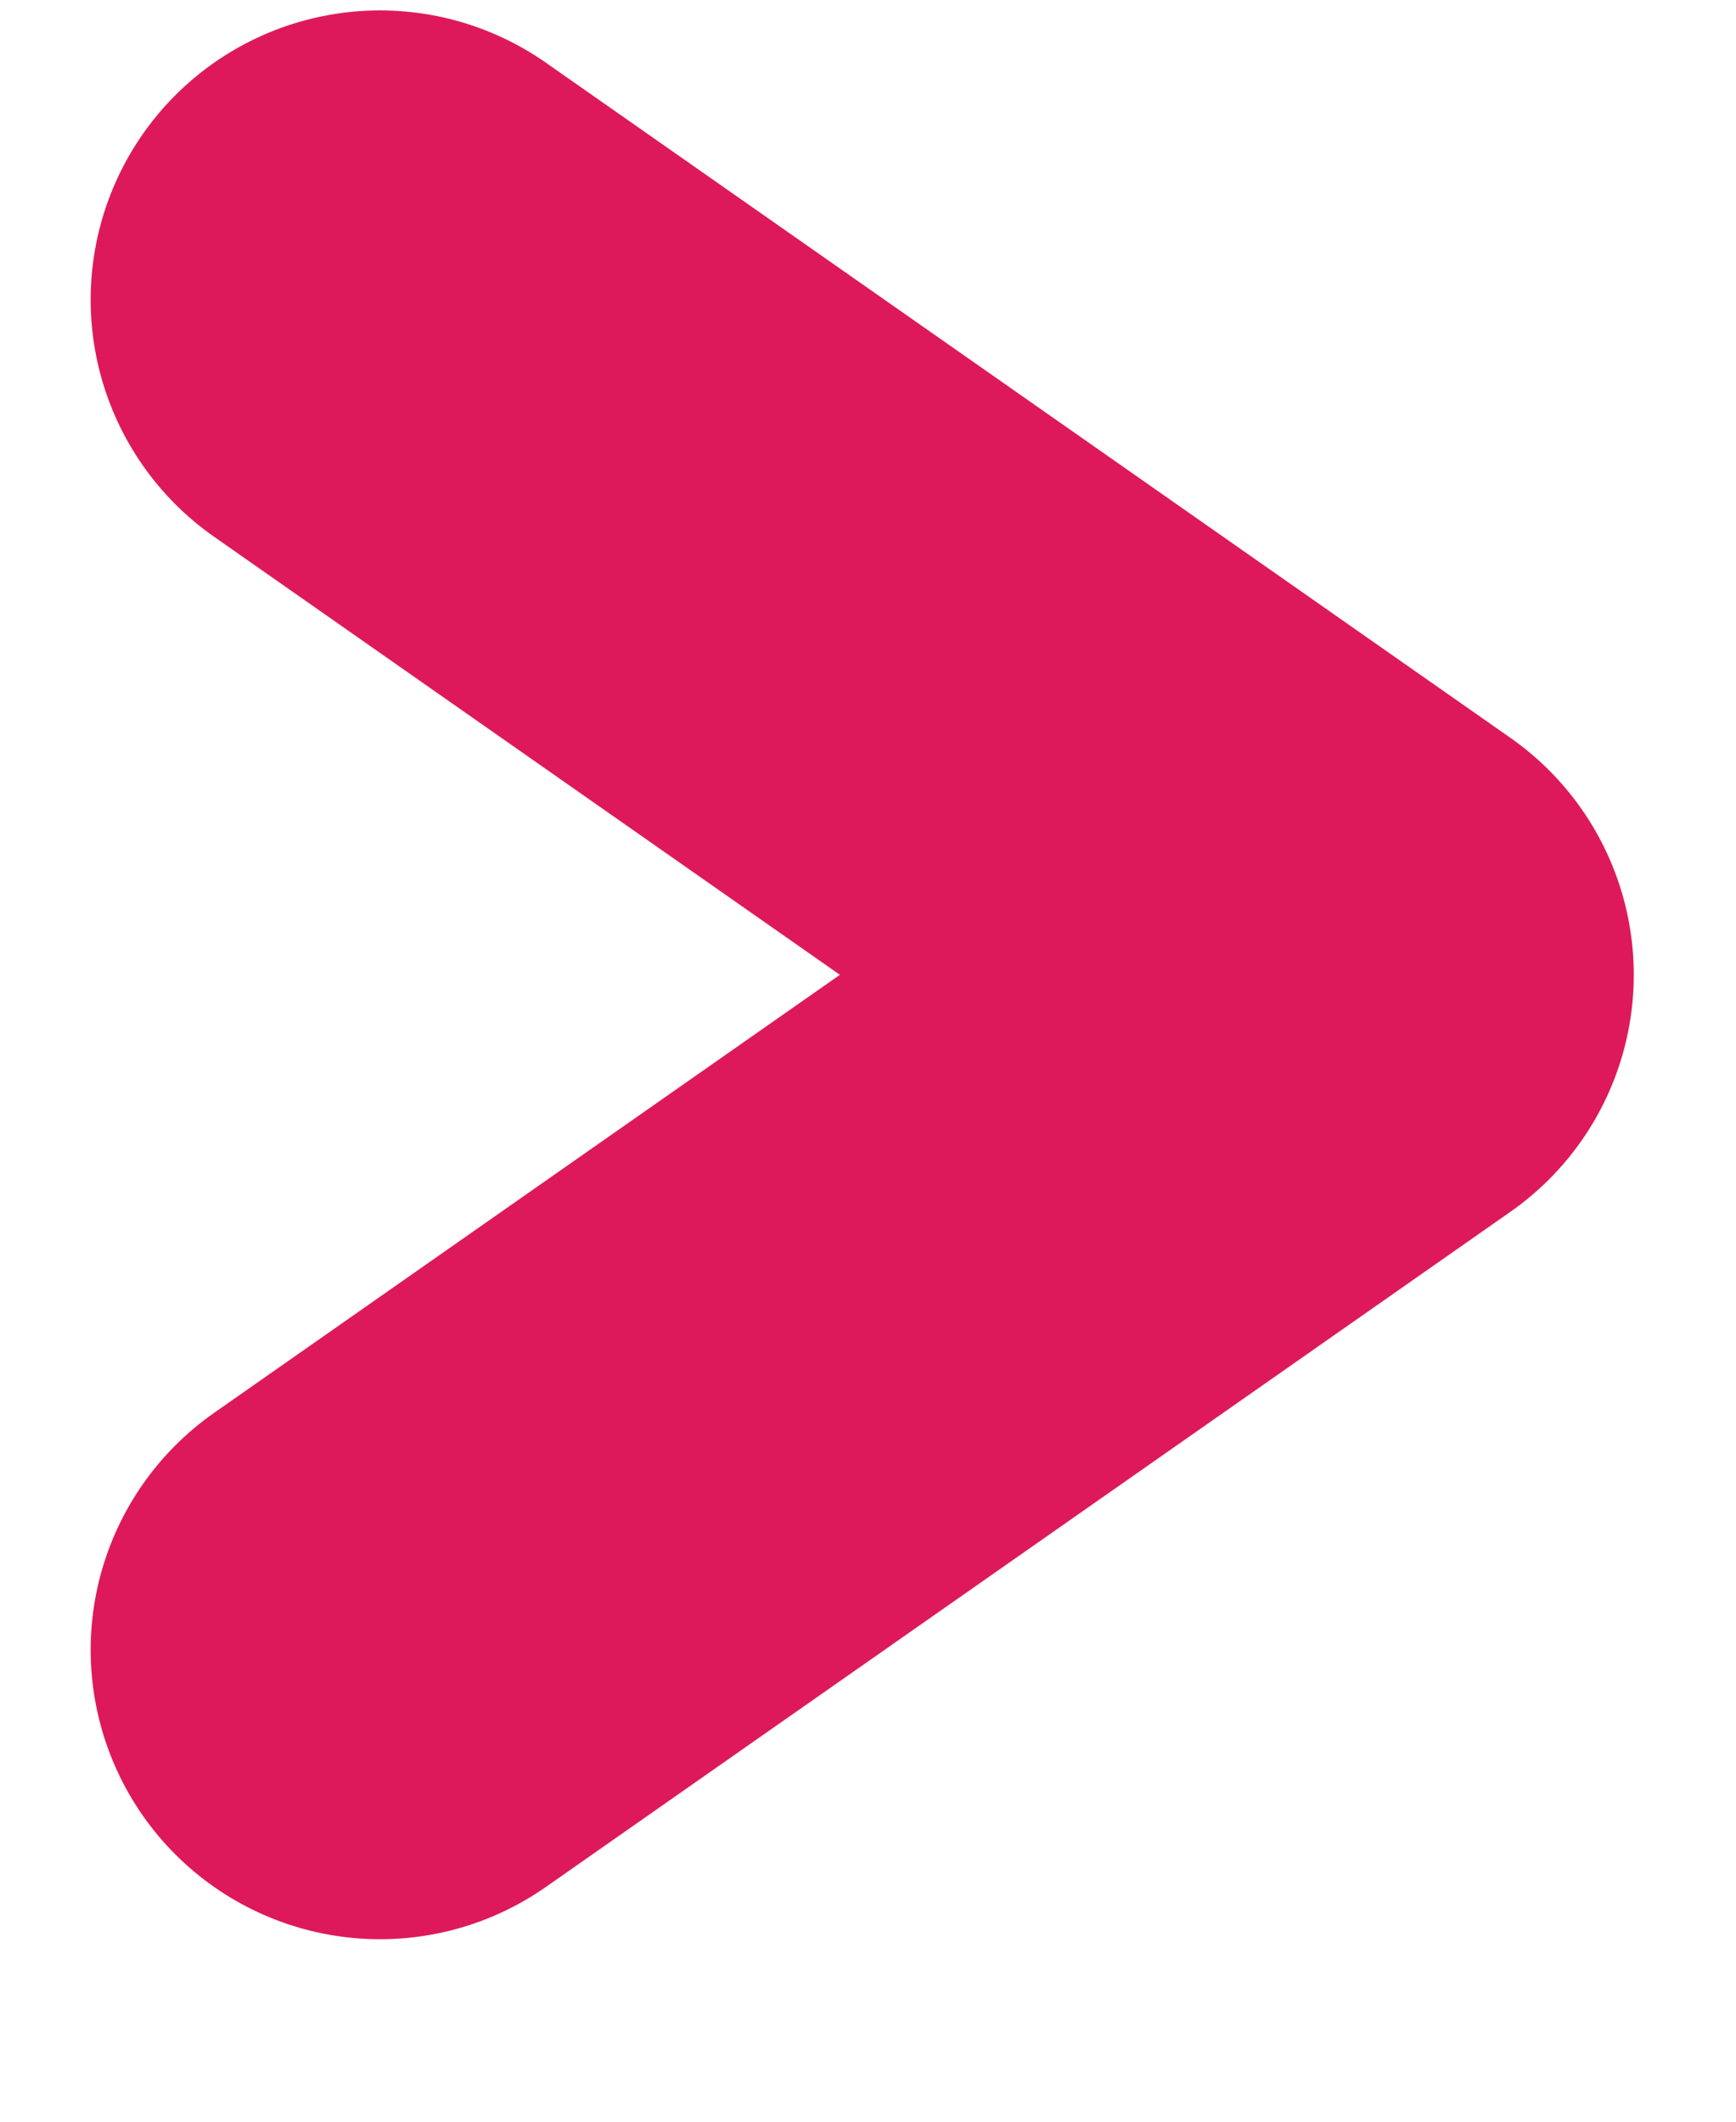 <svg width="9" height="11" viewBox="0 0 9 11" fill="none" xmlns="http://www.w3.org/2000/svg">
<path d="M1.97 1.554L6.97 5.054L1.97 8.554" stroke="#DE195B" stroke-width="3" stroke-linecap="round" stroke-linejoin="round"/>
</svg>
